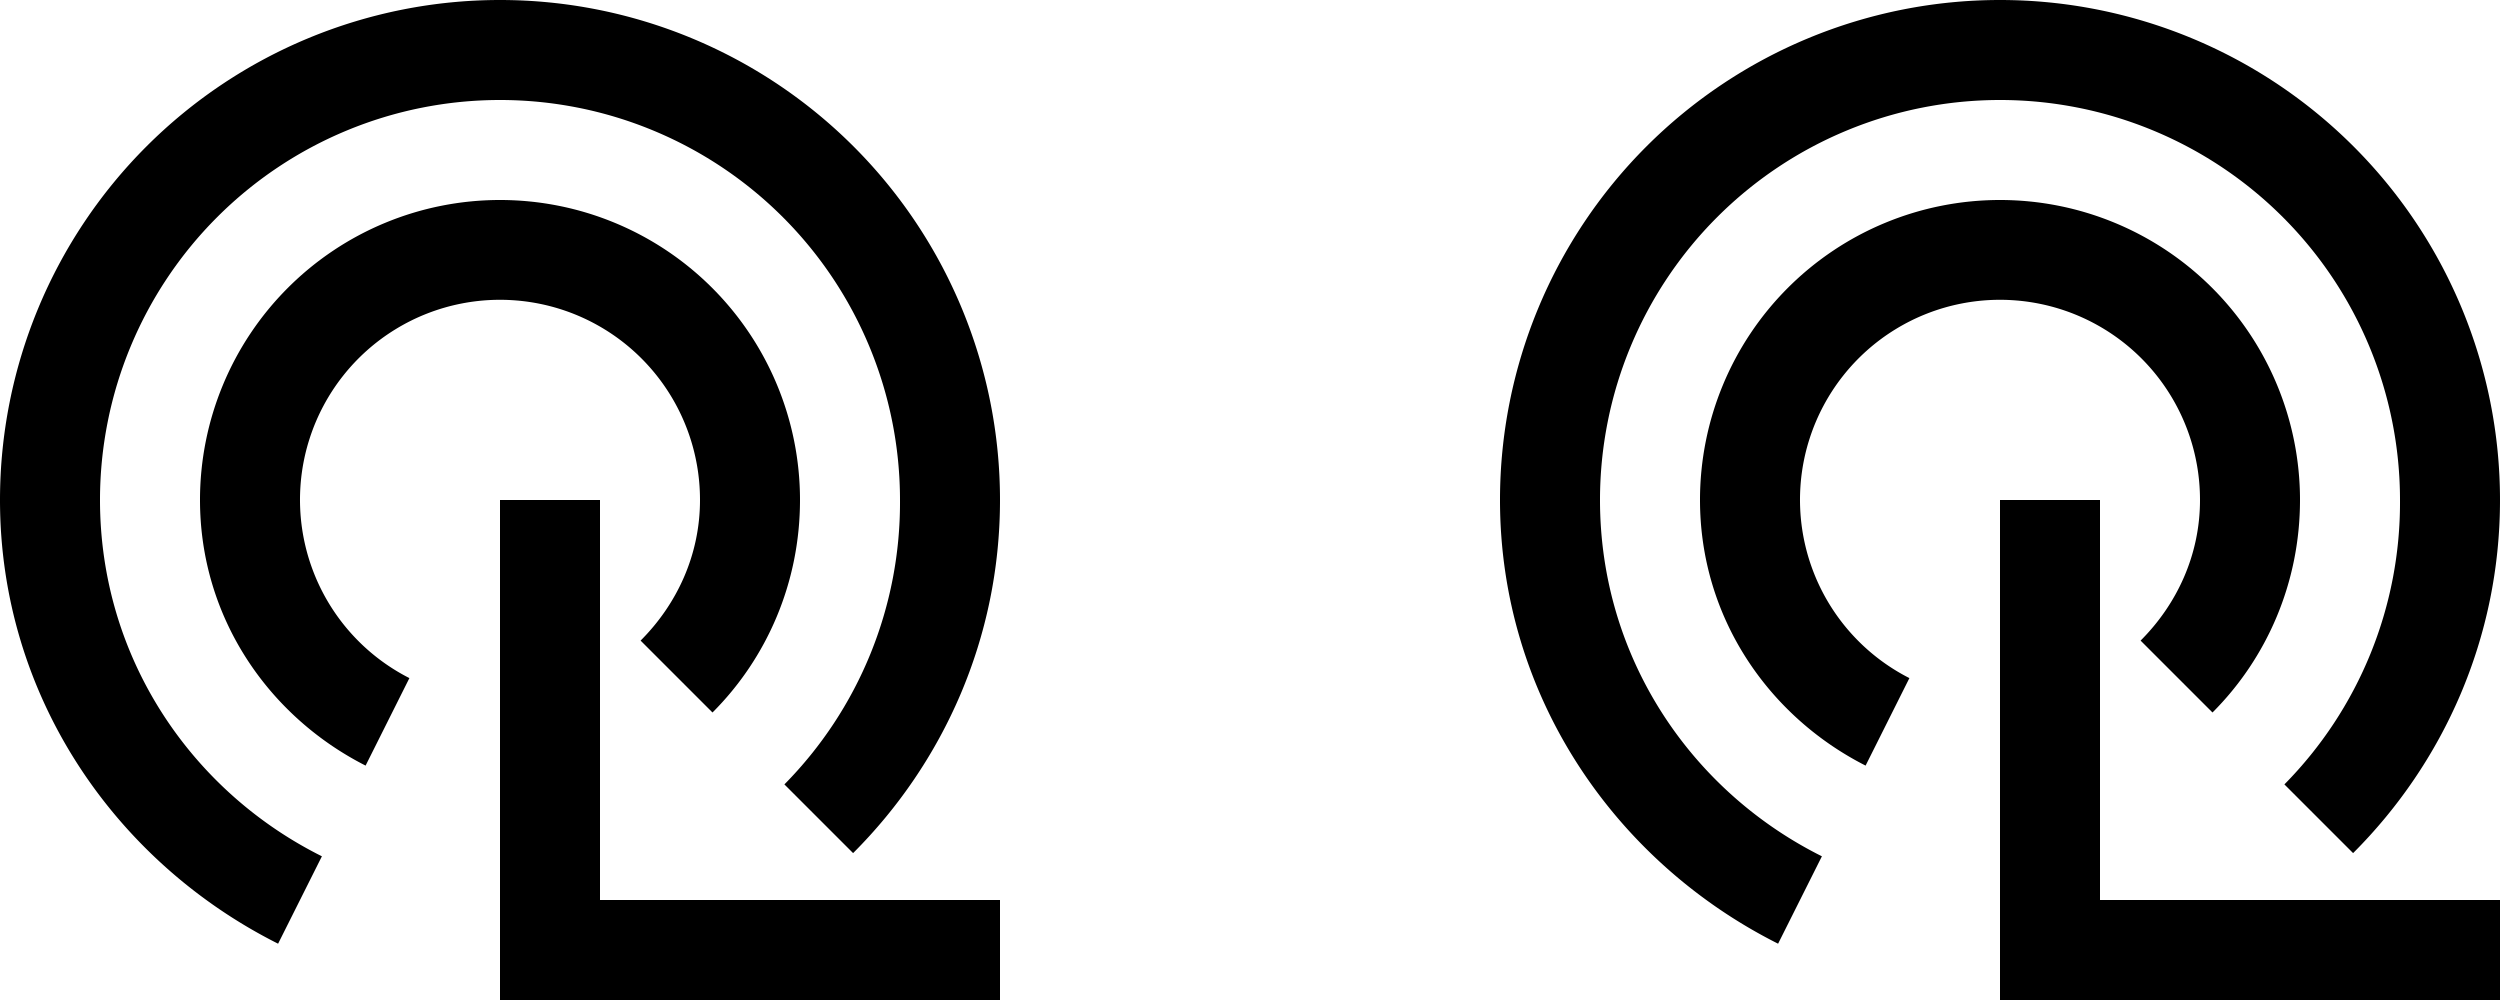 <svg xmlns="http://www.w3.org/2000/svg" version="1.0" width="25" height="10"><path d="M5 10h5V9H6V5H5v5z"/><path d="M10 5c0 1.38-.564 2.626-1.469 3.531l-.687-.687A4.01 4.01 0 0 0 9 5a4 4 0 1 0-8 0c0 1.568.905 2.907 2.219 3.563l-.438.874C1.147 8.616 0 6.954 0 5a5 5 0 0 1 10 0z"/><path d="M8 5c0 .828-.332 1.582-.875 2.125l-.719-.719C6.768 6.044 7 5.552 7 5a2 2 0 1 0-2.906 1.781l-.438.875C2.681 7.161 2 6.17 2 5a3 3 0 0 1 6 0zM20 10h5V9h-4V5h-1v5z"/><path d="M25 5c0 1.38-.564 2.626-1.469 3.531l-.687-.687A4.01 4.01 0 0 0 24 5a4 4 0 1 0-8 0c0 1.568.905 2.907 2.219 3.563l-.438.874C16.147 8.616 15 6.954 15 5a5 5 0 1 1 10 0z"/><path d="M23 5c0 .828-.332 1.582-.875 2.125l-.719-.719C21.768 6.044 22 5.552 22 5a2 2 0 1 0-2.906 1.781l-.438.875C17.681 7.161 17 6.17 17 5a3 3 0 0 1 6 0z"/></svg>